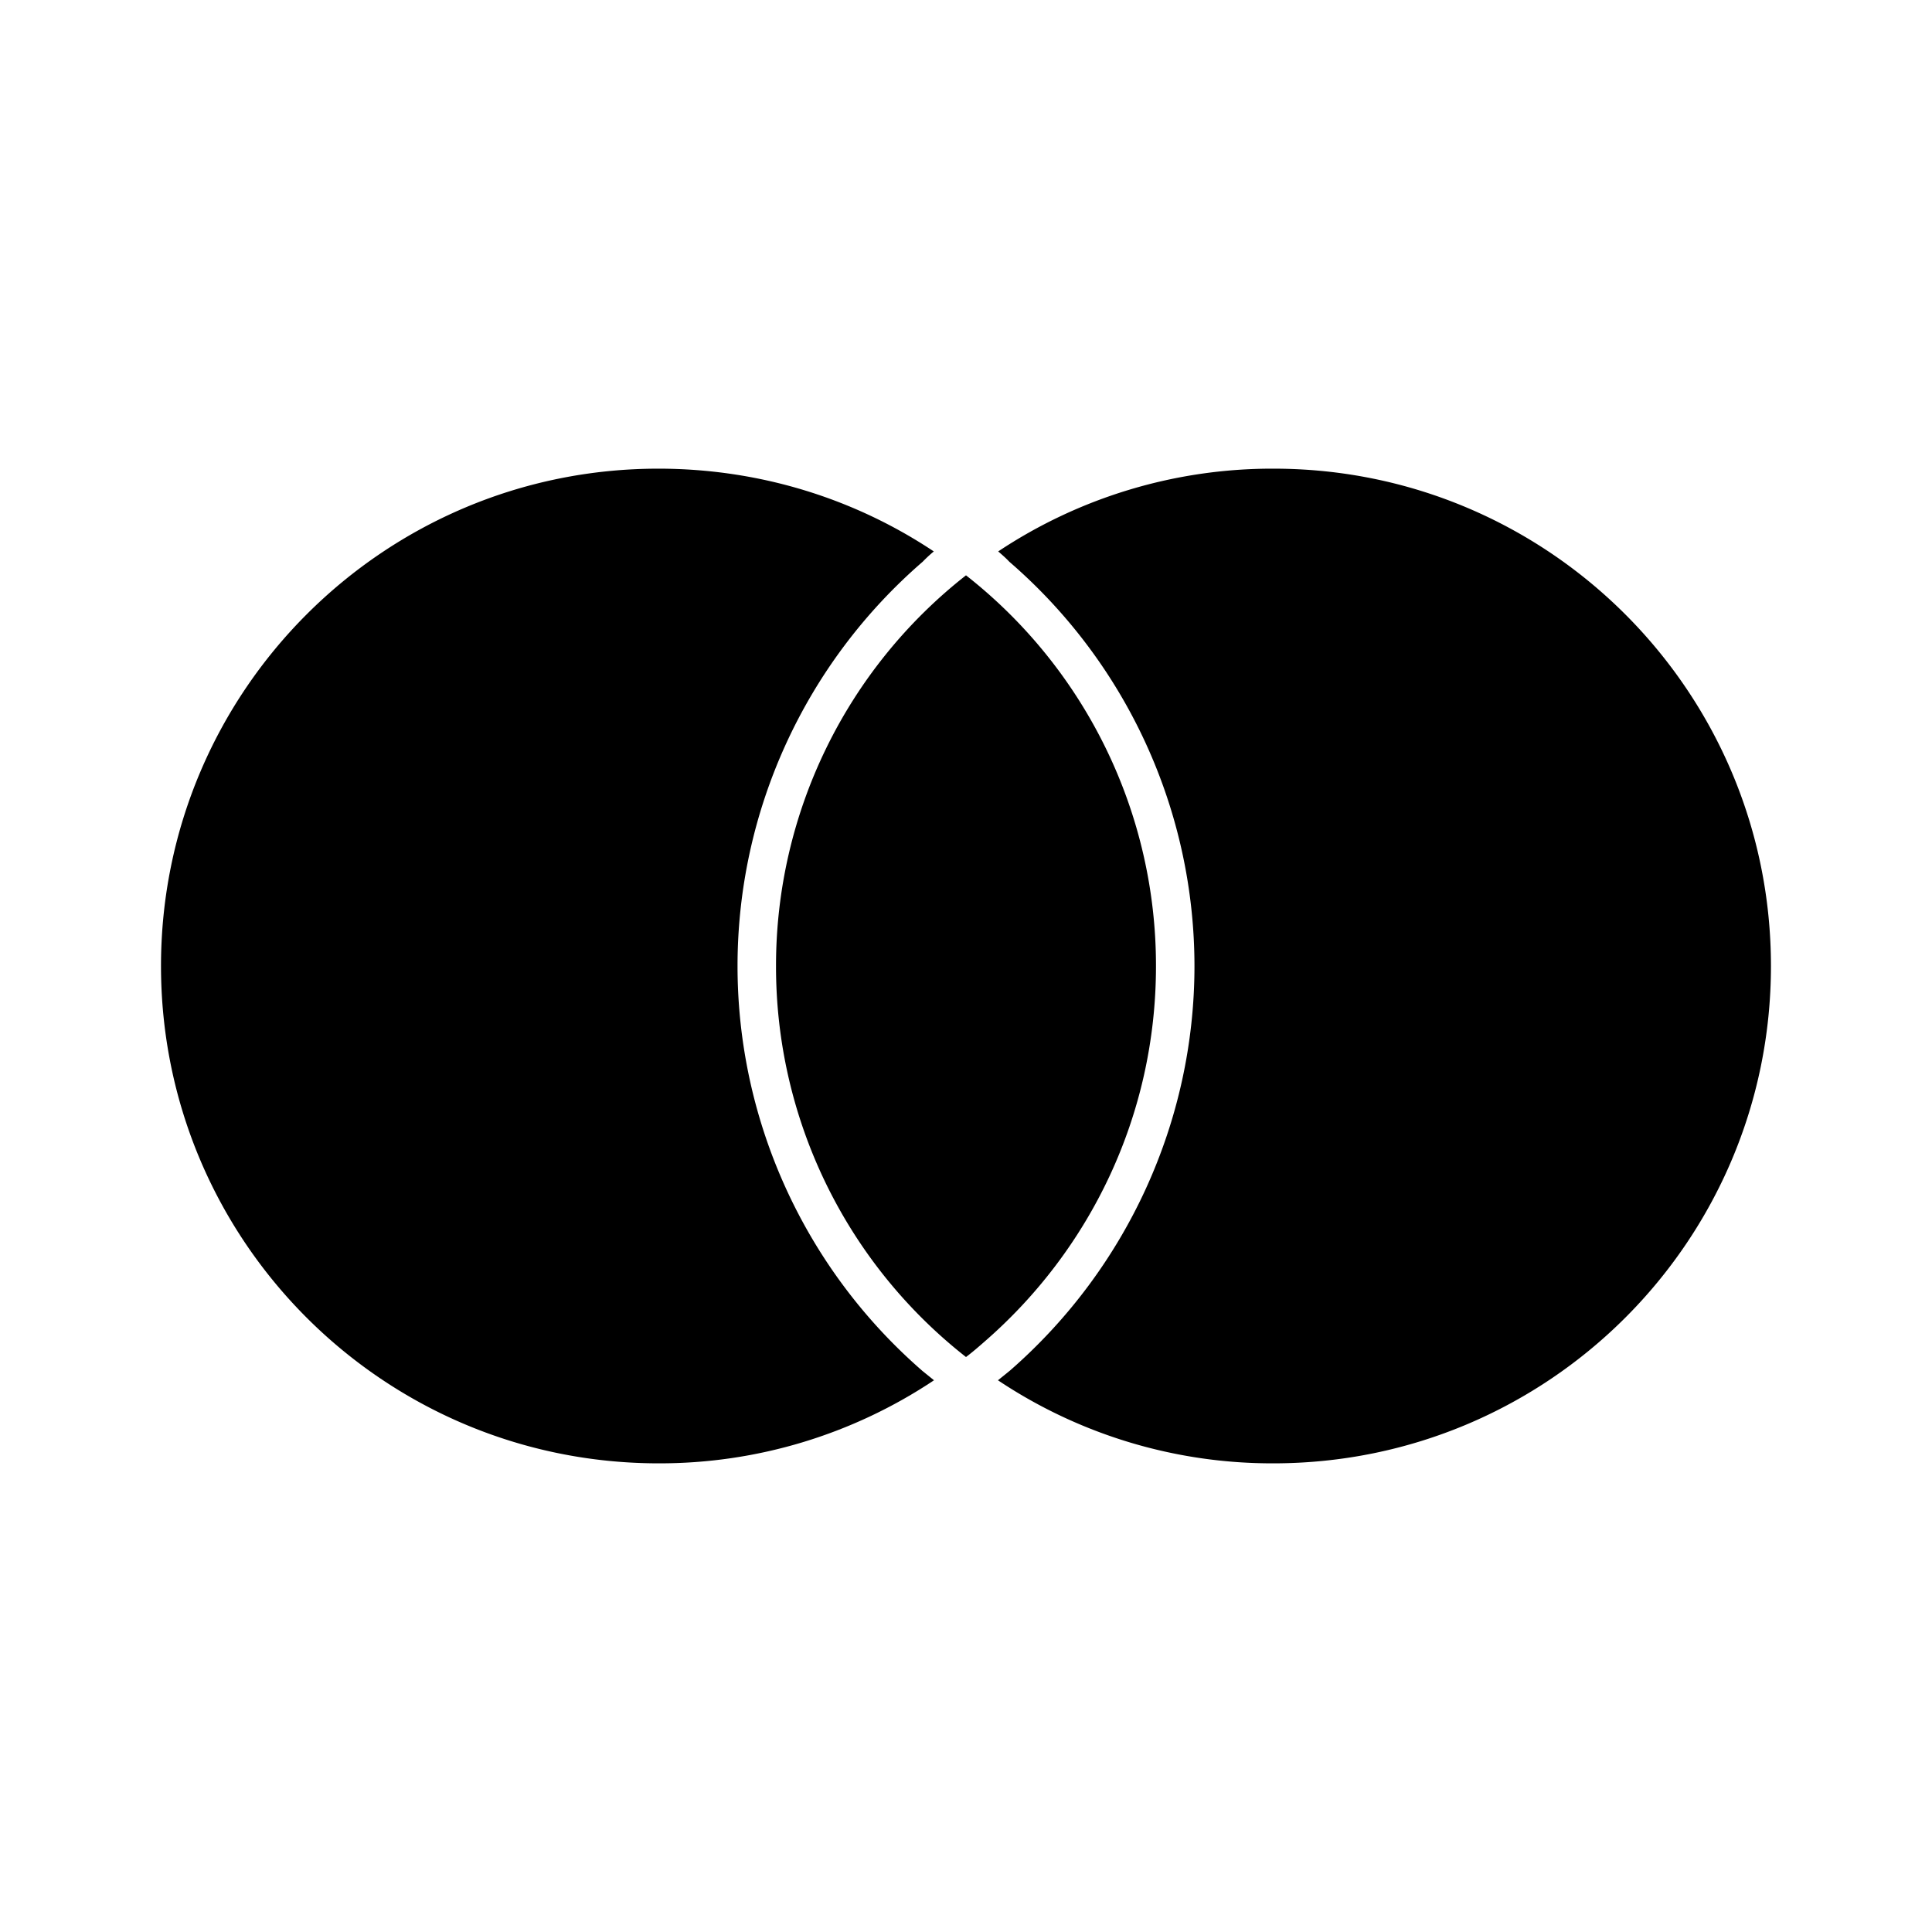 <svg xmlns="http://www.w3.org/2000/svg" width="100%" height="100%" viewBox="-3.2 -3.2 38.4 38.4"><path d="M15.125 24.041l.239.193a9.82 9.82 0 01-5.473 1.651C4.427 25.885 0 21.464 0 16c0-5.459 4.427-9.885 9.885-9.885 2.027 0 3.912.604 5.475 1.645a2.758 2.758 0 00-.22.204c-2.337 2.02-3.681 4.953-3.681 8.036s1.339 6.016 3.667 8.041zm6.99-17.926A9.833 9.833 0 0016.64 7.76c.079.068.157.136.22.204A10.625 10.625 0 0120.541 16c0 3.079-1.339 6.011-3.667 8.041a22.37 22.37 0 01-.239.193 9.808 9.808 0 005.473 1.651c5.464 0 9.891-4.421 9.891-9.885 0-5.459-4.427-9.885-9.885-9.885zM16 8.235a9.856 9.856 0 00-3.776 7.766A9.858 9.858 0 0016 23.772c.131-.099.251-.203.375-.312 2.084-1.813 3.401-4.48 3.401-7.459A9.858 9.858 0 0016 8.235z"/></svg>